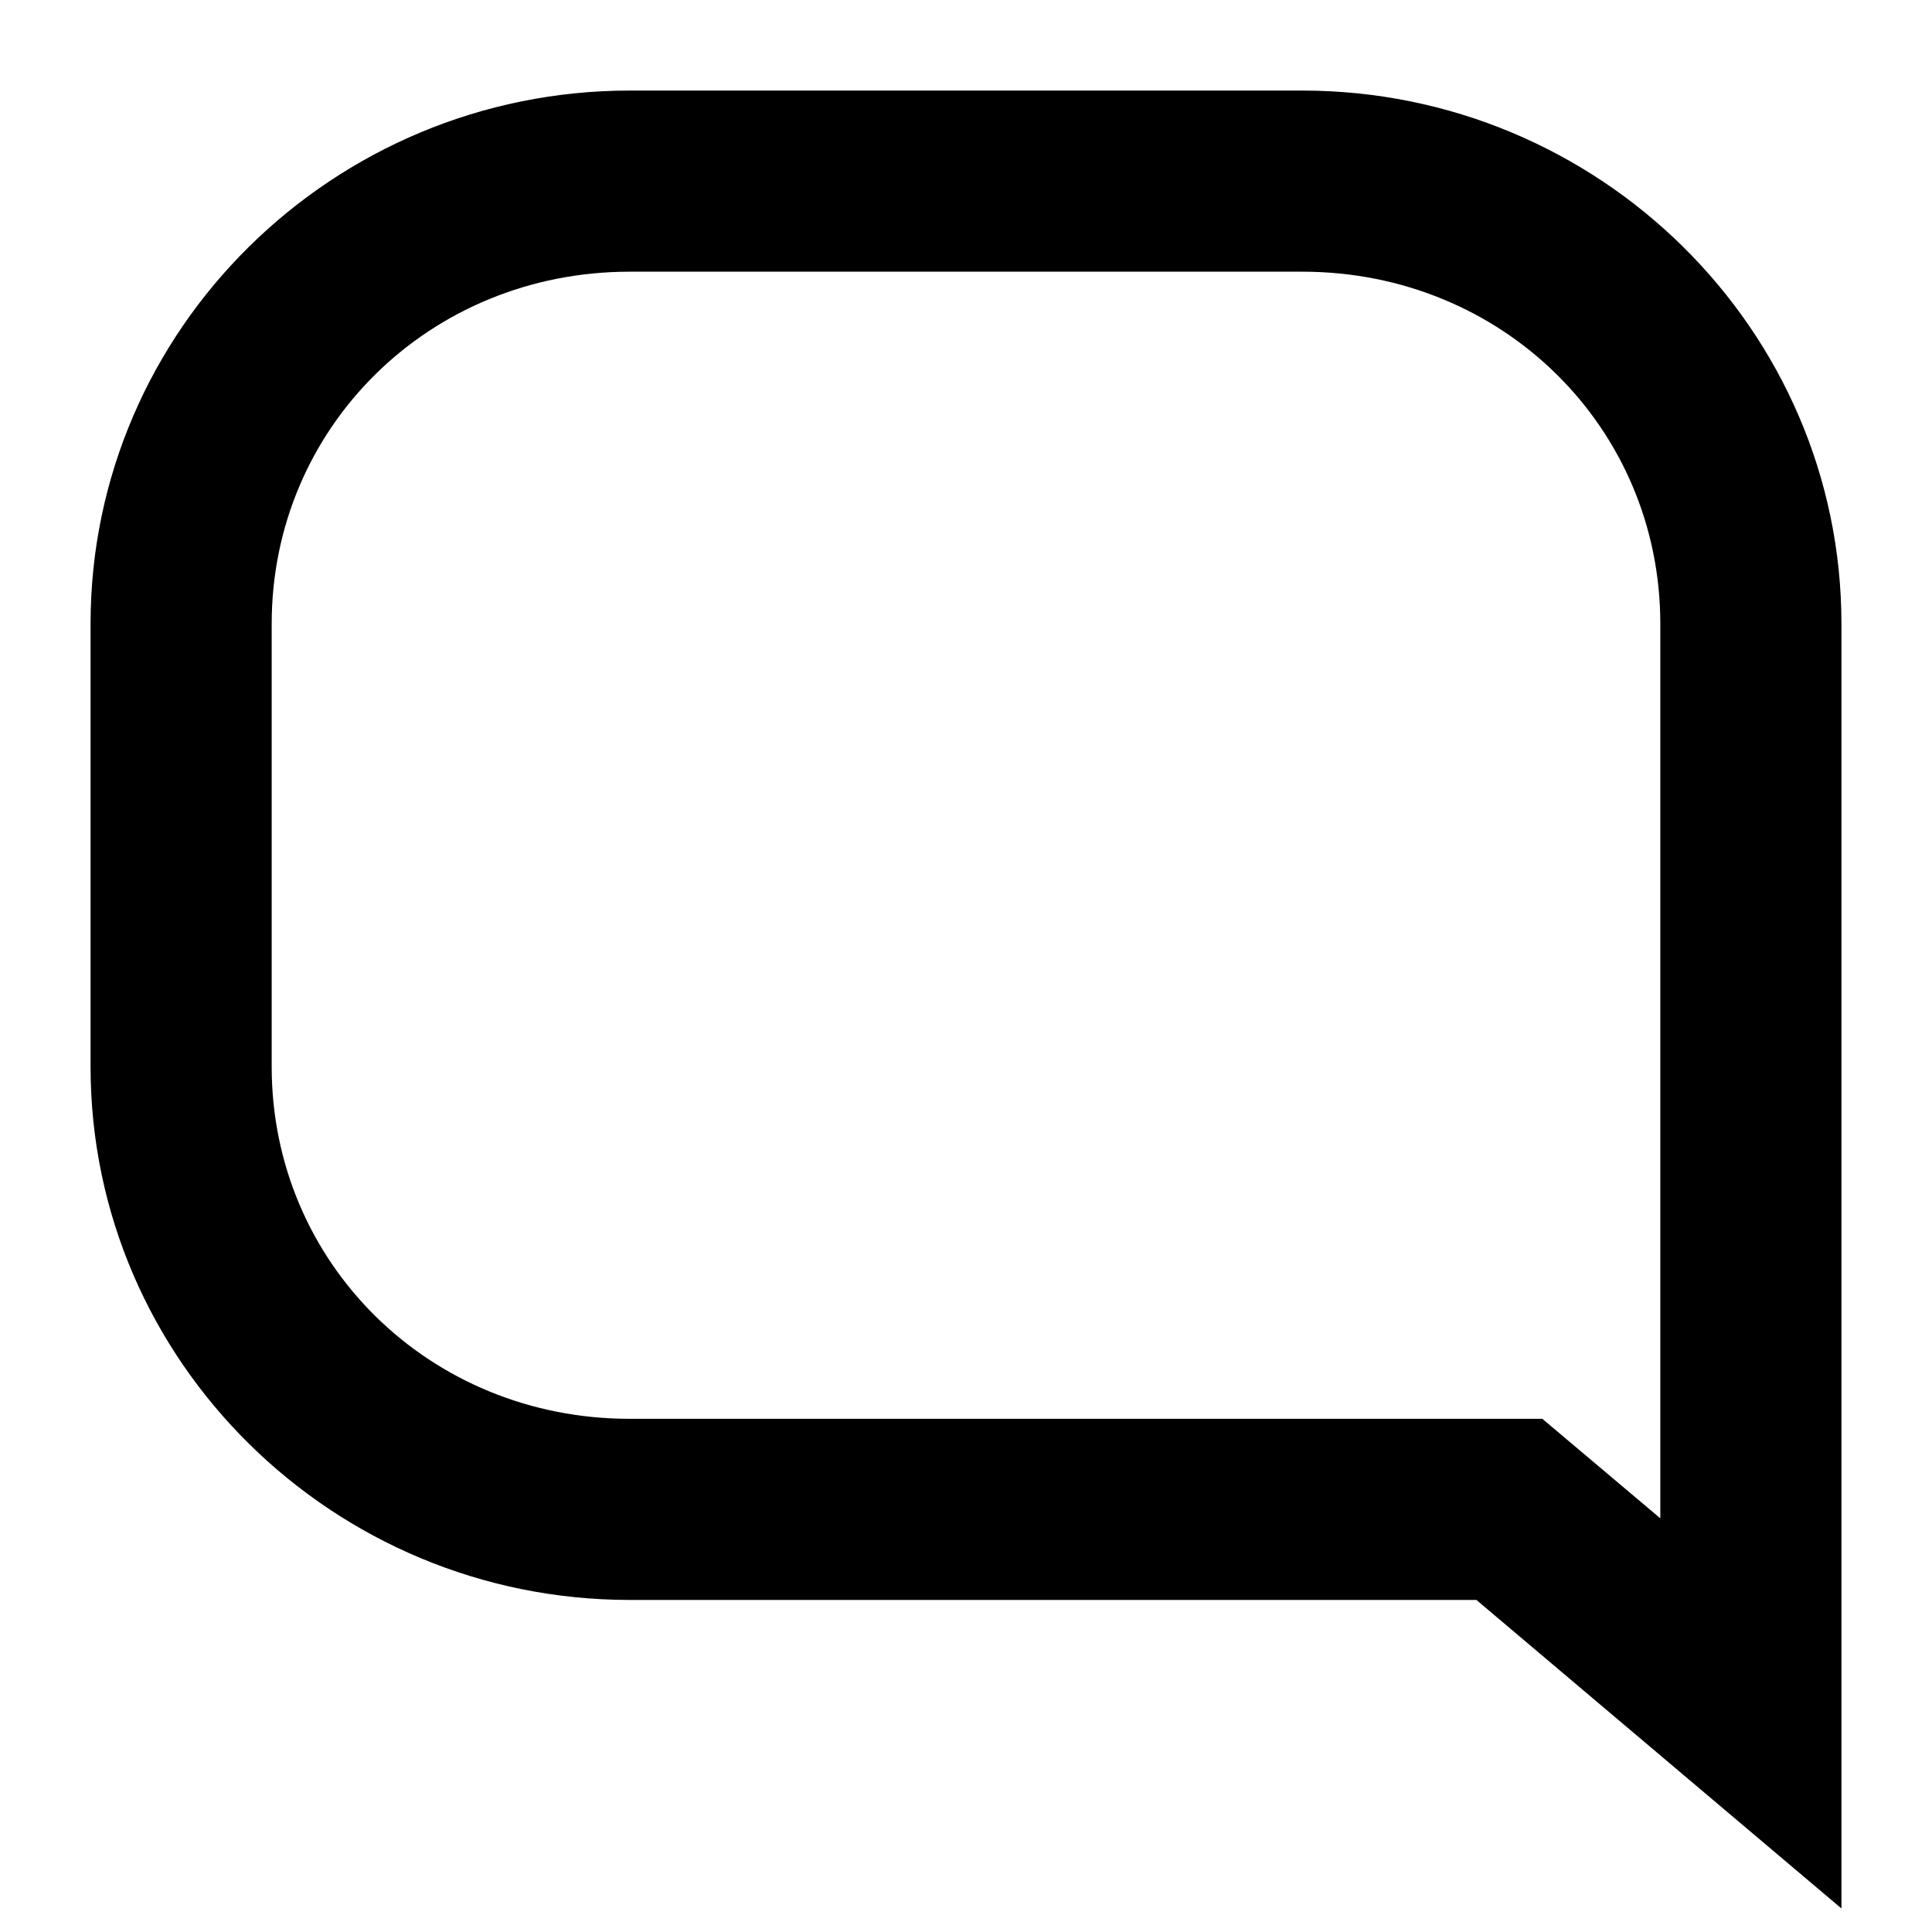 <svg xmlns="http://www.w3.org/2000/svg" xmlns:svg="http://www.w3.org/2000/svg" id="svg3870" width="16" height="16" version="1.1"><g style="opacity:1" id="g855"><path id="path865" d="M 5.215,0.75 C 2.76,0.75 0.75,2.727 0.75,5.166 V 8.834 C 0.75,11.273 2.76,13.25 5.215,13.25 H 12.227 L 15.25,15.805 V 5.166 C 15.25,2.727 13.24,0.75 10.785,0.75 Z m 0,1.5 H 10.785 C 12.446,2.25 13.75,3.543 13.75,5.166 V 12.574 L 12.773,11.75 H 5.215 C 3.554,11.75 2.25,10.457 2.25,8.834 V 5.166 C 2.25,3.543 3.554,2.25 5.215,2.25 Z" style="color:#000;font-style:normal;font-variant:normal;font-weight:400;font-stretch:normal;font-size:medium;line-height:normal;font-family:sans-serif;font-variant-ligatures:normal;font-variant-position:normal;font-variant-caps:normal;font-variant-numeric:normal;font-variant-alternates:normal;font-variant-east-asian:normal;font-feature-settings:normal;font-variation-settings:normal;text-indent:0;text-align:start;text-decoration:none;text-decoration-line:none;text-decoration-style:solid;text-decoration-color:#000;letter-spacing:normal;word-spacing:normal;text-transform:none;writing-mode:lr-tb;direction:ltr;text-orientation:mixed;dominant-baseline:auto;baseline-shift:baseline;text-anchor:start;white-space:normal;shape-padding:0;shape-margin:0;inline-size:0;clip-rule:nonzero;display:inline;overflow:visible;visibility:visible;isolation:auto;mix-blend-mode:normal;color-interpolation:sRGB;color-interpolation-filters:linearRGB;solid-color:#000;solid-opacity:1;vector-effect:none;fill:#000;fill-opacity:1;fill-rule:nonzero;stroke:none;stroke-width:1.5;stroke-linecap:round;stroke-linejoin:miter;stroke-miterlimit:4;stroke-dasharray:none;stroke-dashoffset:0;stroke-opacity:1;marker:none;color-rendering:auto;image-rendering:auto;shape-rendering:auto;text-rendering:auto;enable-background:accumulate;stop-color:#000"/></g></svg>